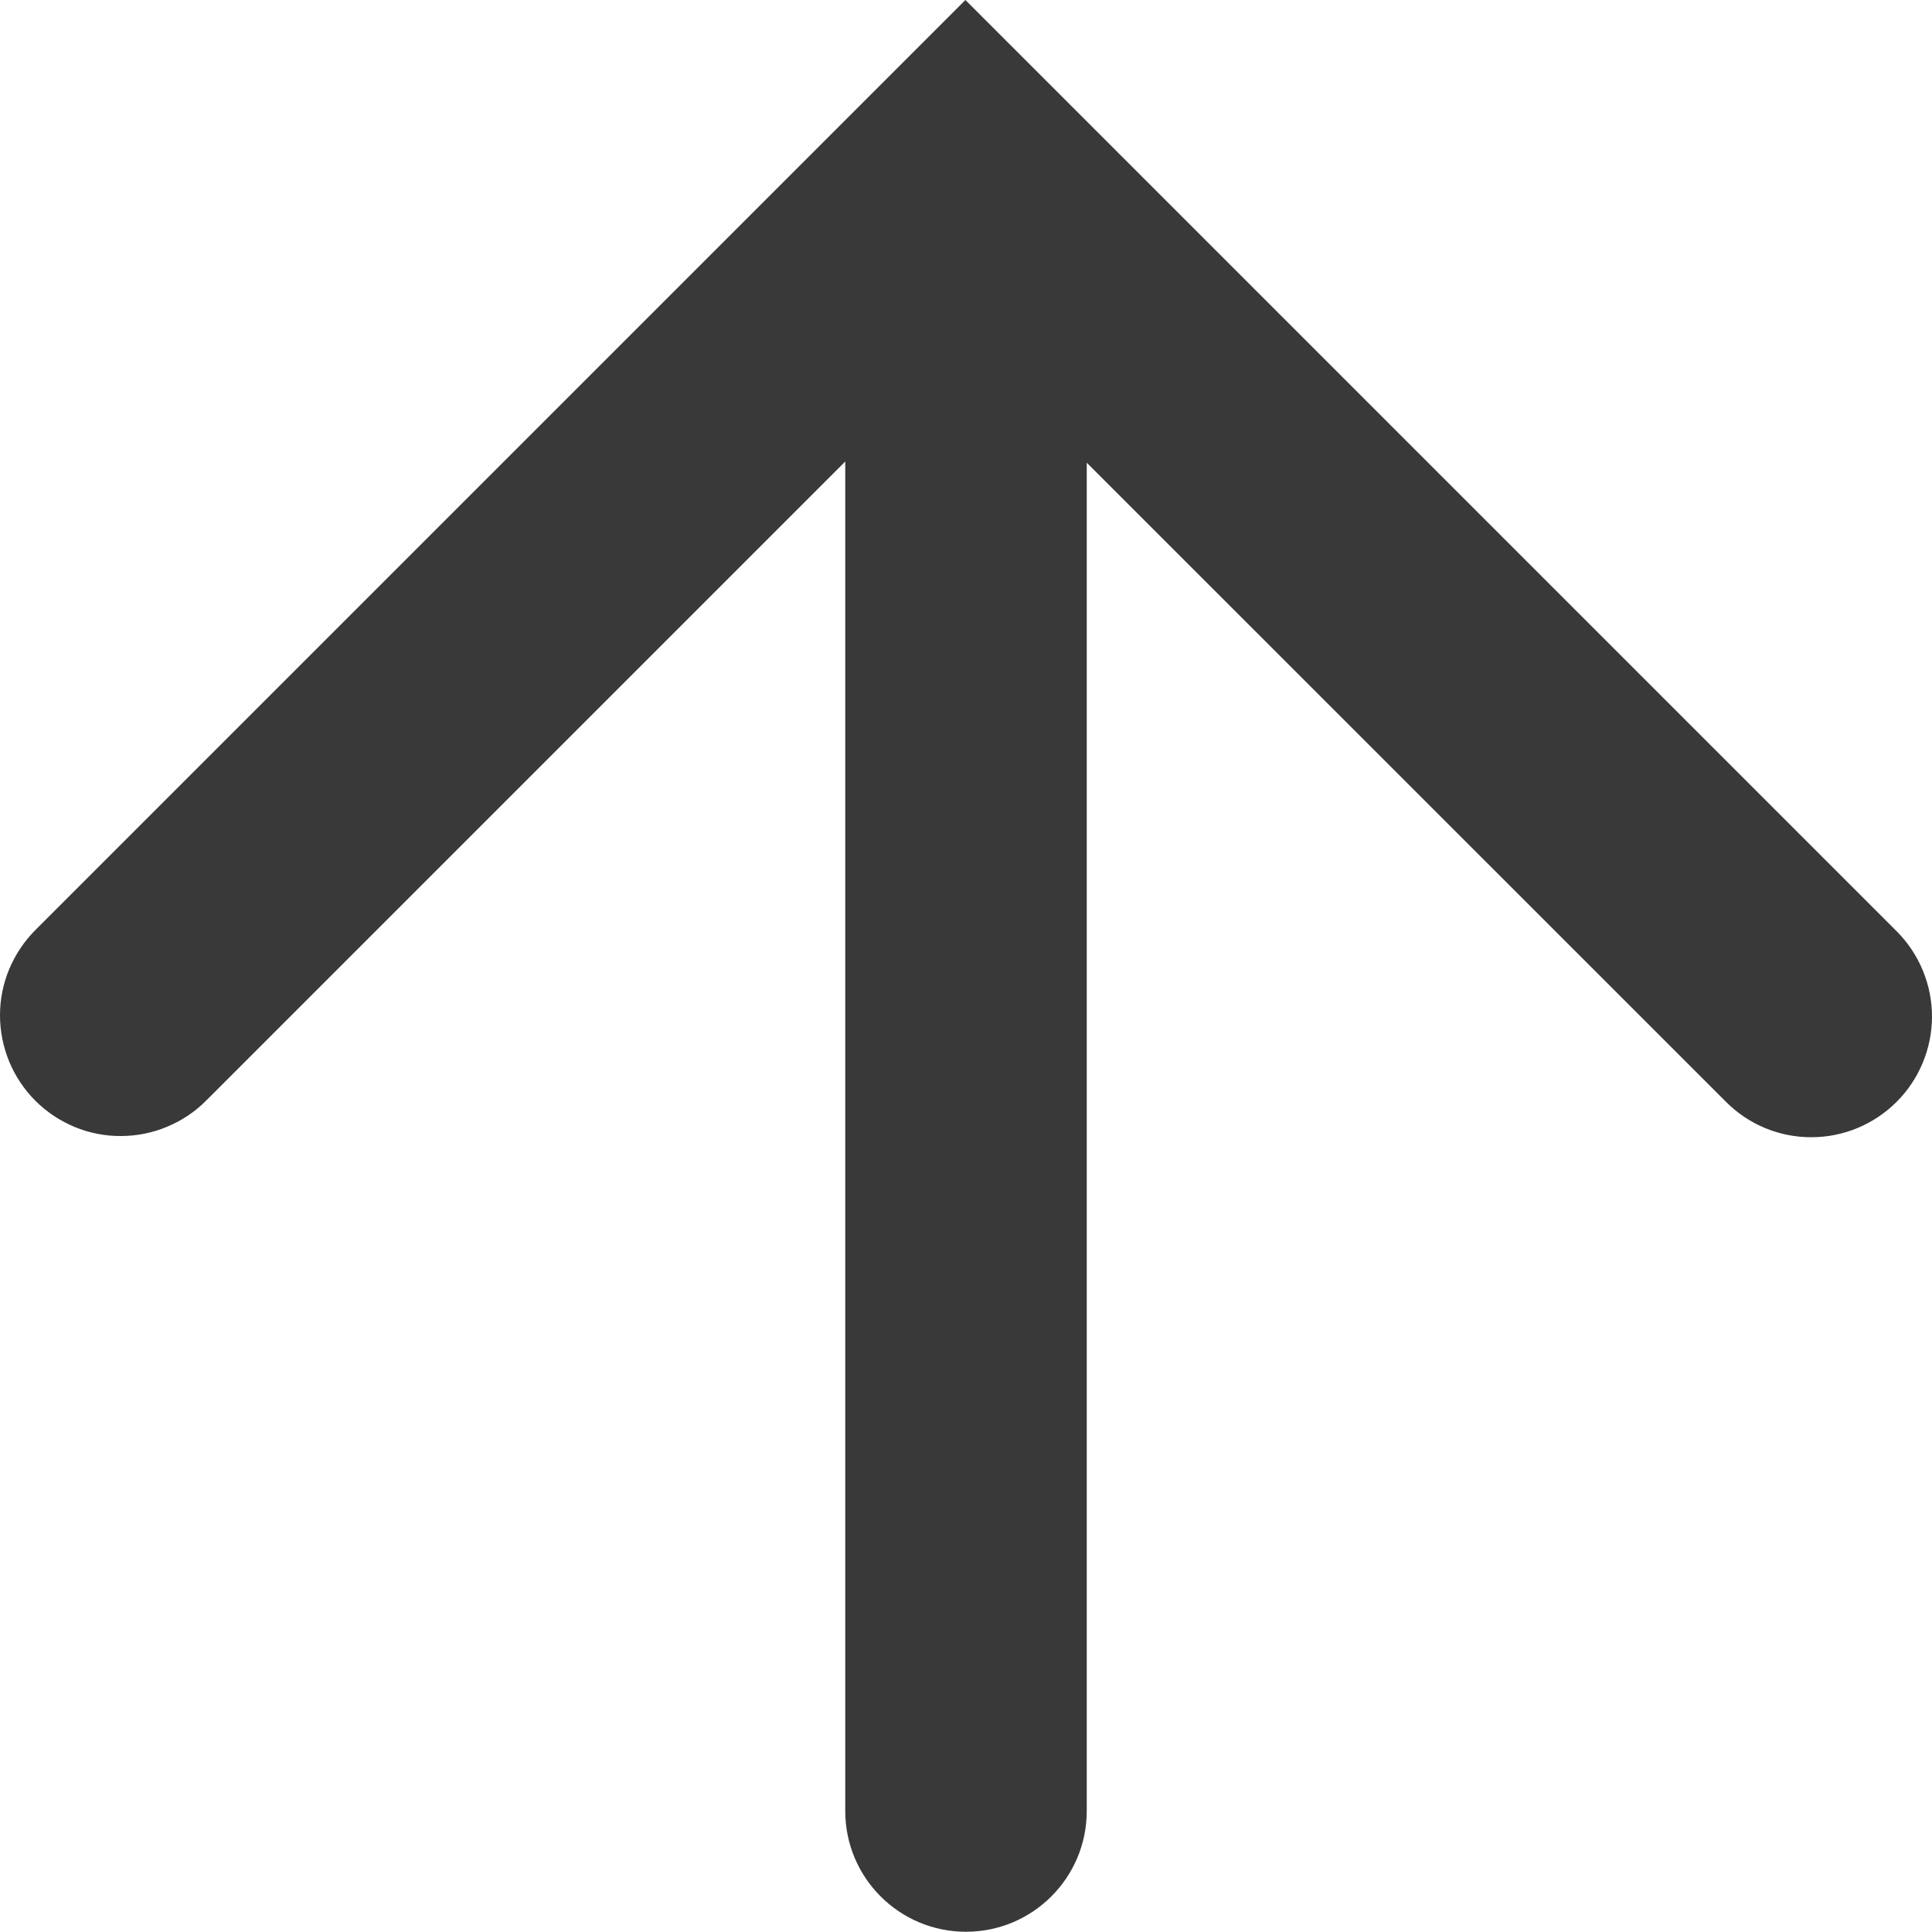 <svg width="16" height="16" viewBox="0 0 16 16" fill="none" xmlns="http://www.w3.org/2000/svg">
    <g clip-path="url(#clip0_3729_11651)">
        <path d="M7 14.998C7 15.55 7.447 15.998 8 15.998C8.552 15.998 9 15.55 9 14.998V3.832L14.296 9.127C14.483 9.314 14.737 9.419 15.002 9.418C15.266 9.418 15.52 9.312 15.707 9.125C15.894 8.938 15.999 8.685 16 8.42C16 8.156 15.896 7.902 15.709 7.714L7.995 0L0.295 7.7C0.202 7.793 0.128 7.903 0.077 8.024C0.026 8.146 0 8.276 1.13713e-06 8.407C-0 8.539 0.026 8.669 0.076 8.791C0.126 8.912 0.2 9.023 0.293 9.116C0.386 9.209 0.496 9.282 0.618 9.333C0.739 9.383 0.87 9.409 1.001 9.408C1.133 9.408 1.263 9.382 1.384 9.331C1.505 9.281 1.616 9.207 1.708 9.114L7 3.822V14.998Z" fill="#393939"/>
    </g>
    <defs>
        <clipPath id="clip0_3729_11651">
            <rect width="16" height="16" fill="white"/>
        </clipPath>
    </defs>
</svg>
